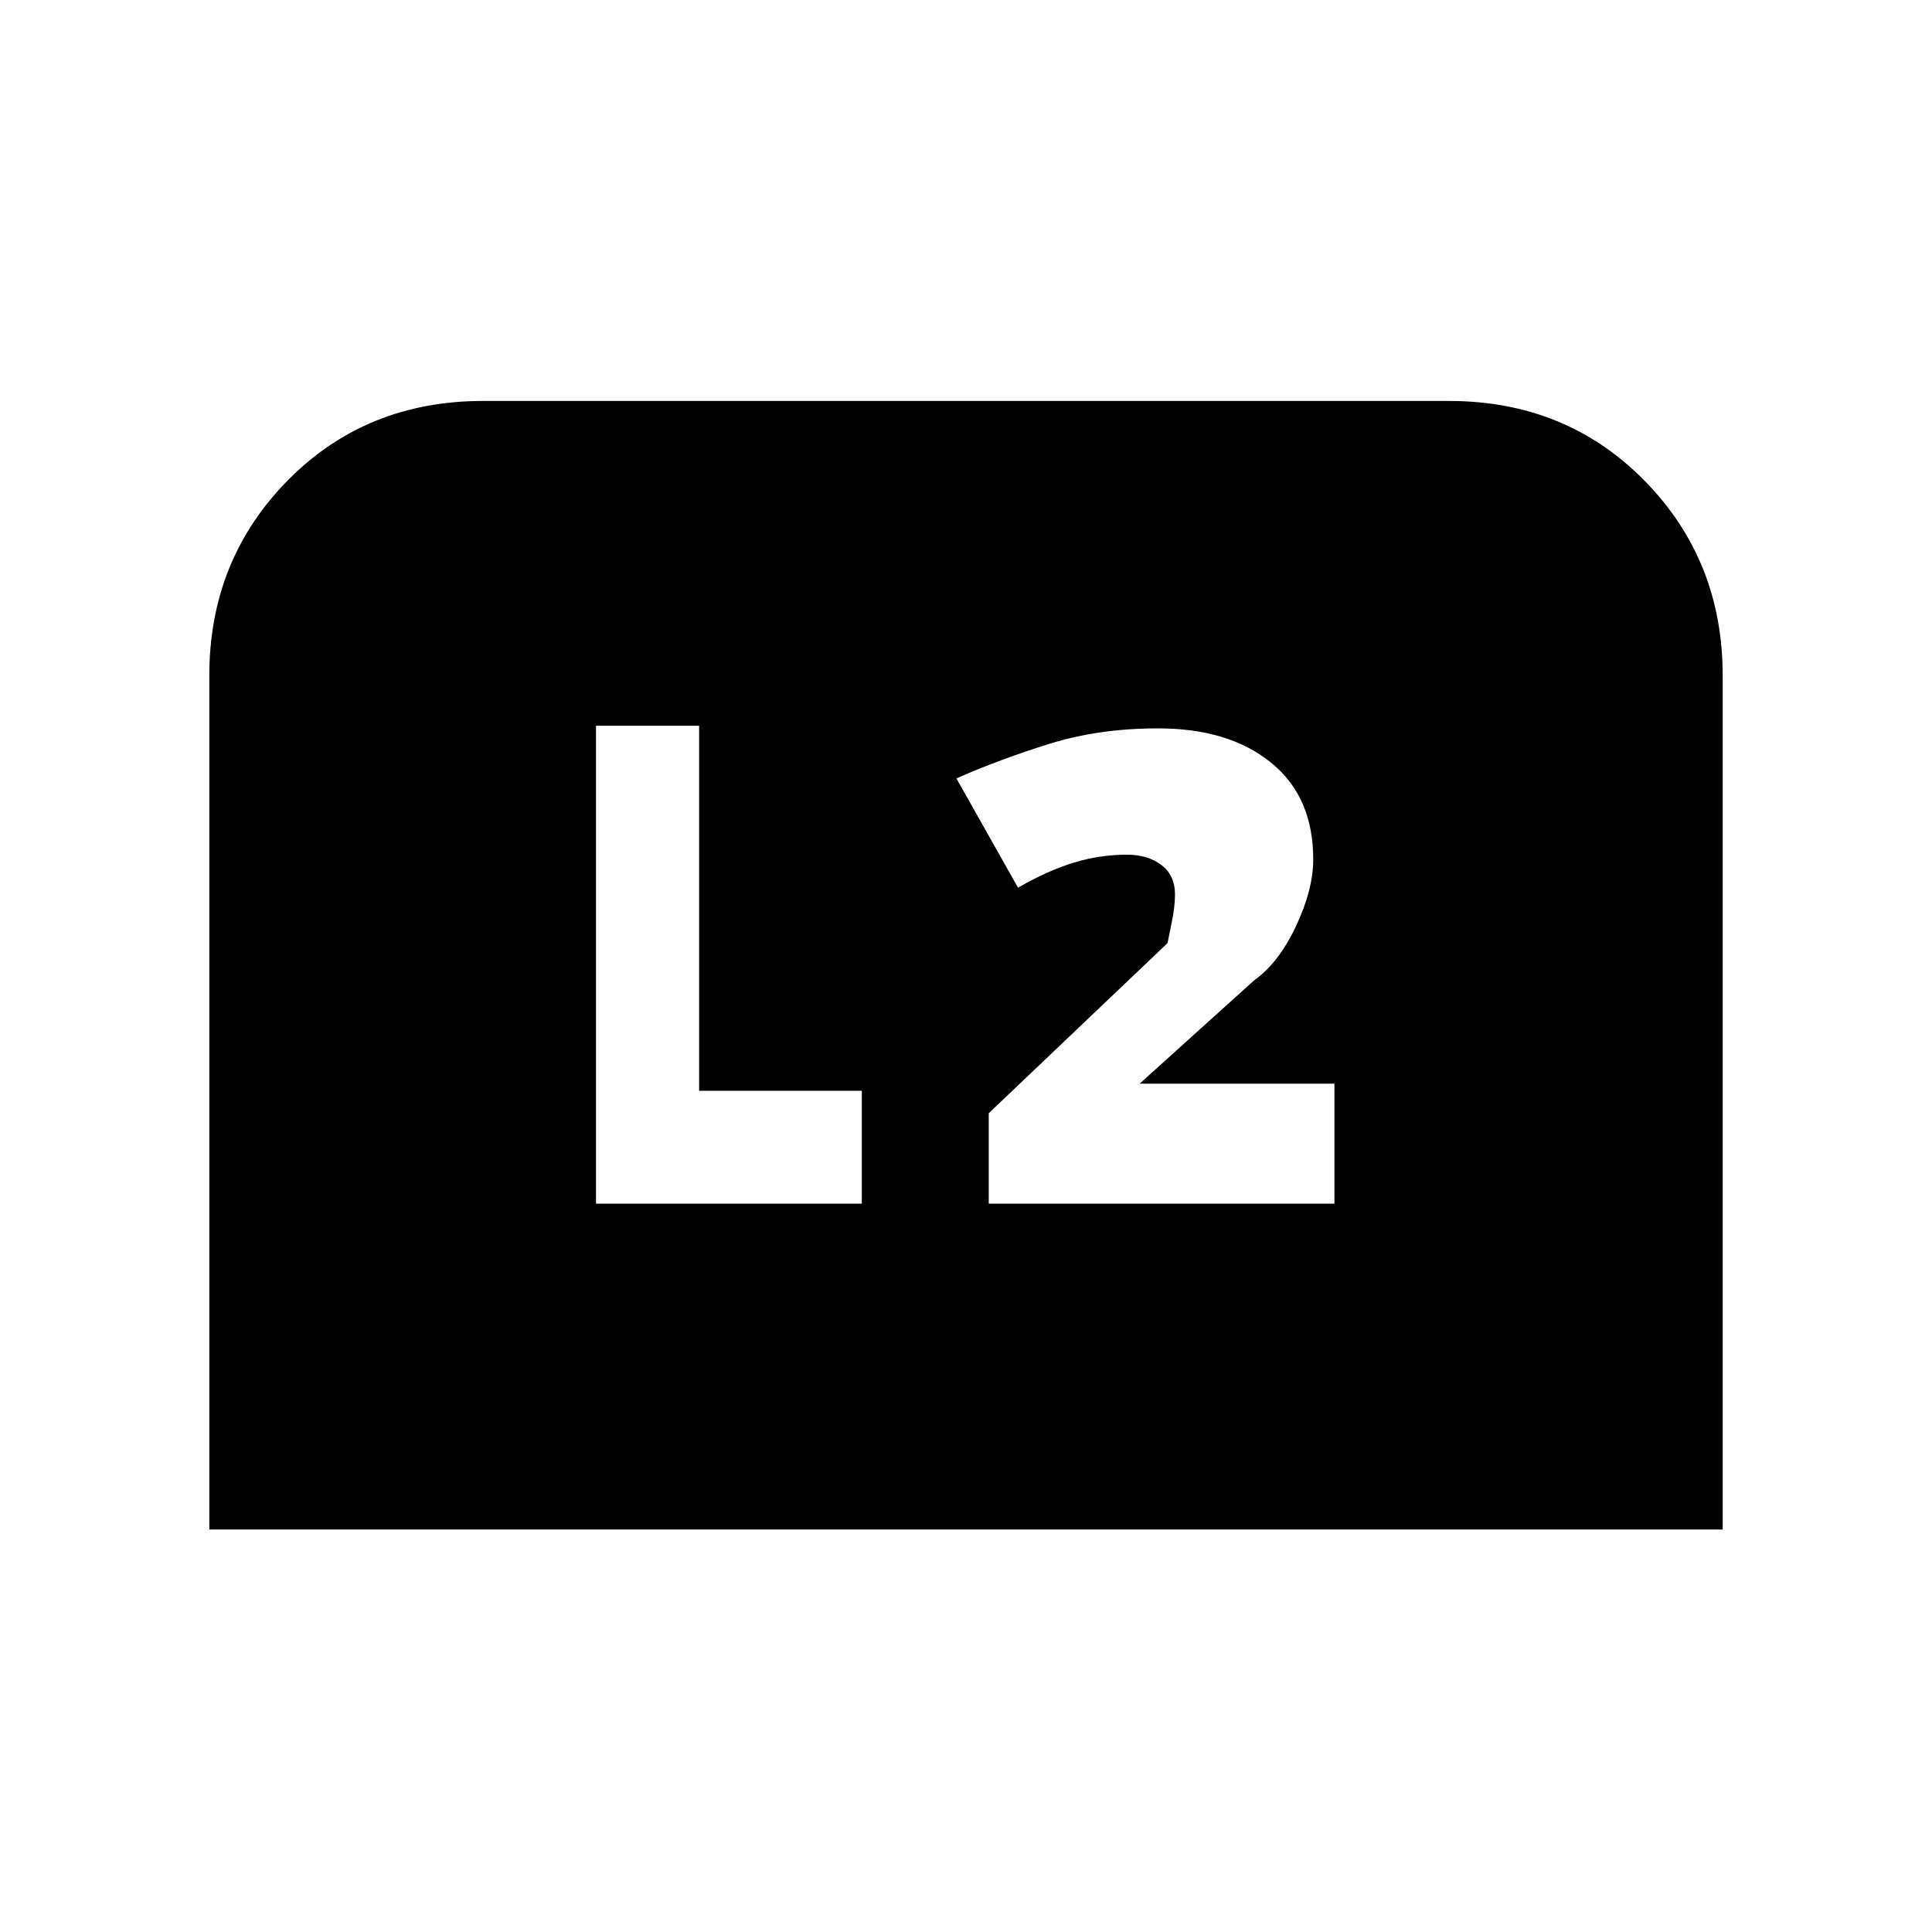 <svg xmlns="http://www.w3.org/2000/svg" height="20" viewBox="0 -960 960 960" width="20"><path d="M104-200v-424.23q0-57.46 38.92-97 38.93-39.54 97.16-39.54h479.84q58.23 0 97.16 39.54 38.92 39.54 38.92 97V-200H104Zm387.31-161.92h171.77v-59.62h-96.54v-.23l56.61-51.08q12.23-8.69 20.81-26.92 8.58-18.23 8.58-33.23 0-31.08-21-48.08t-56.08-17q-29.15 0-53.54 7.54-24.38 7.54-46.69 17.31l30.62 54.31q14.84-8.54 27.77-12.46 12.92-3.93 26.38-3.93 10.31 0 17.08 5.12 6.77 5.11 6.77 14.65 0 6.08-1.66 14.04-1.65 7.96-2.04 10.12l-88.84 84.53v44.93Zm-195.16 0h132.08V-418h-80.85v-181.38h-51.23v237.46Z"/></svg>